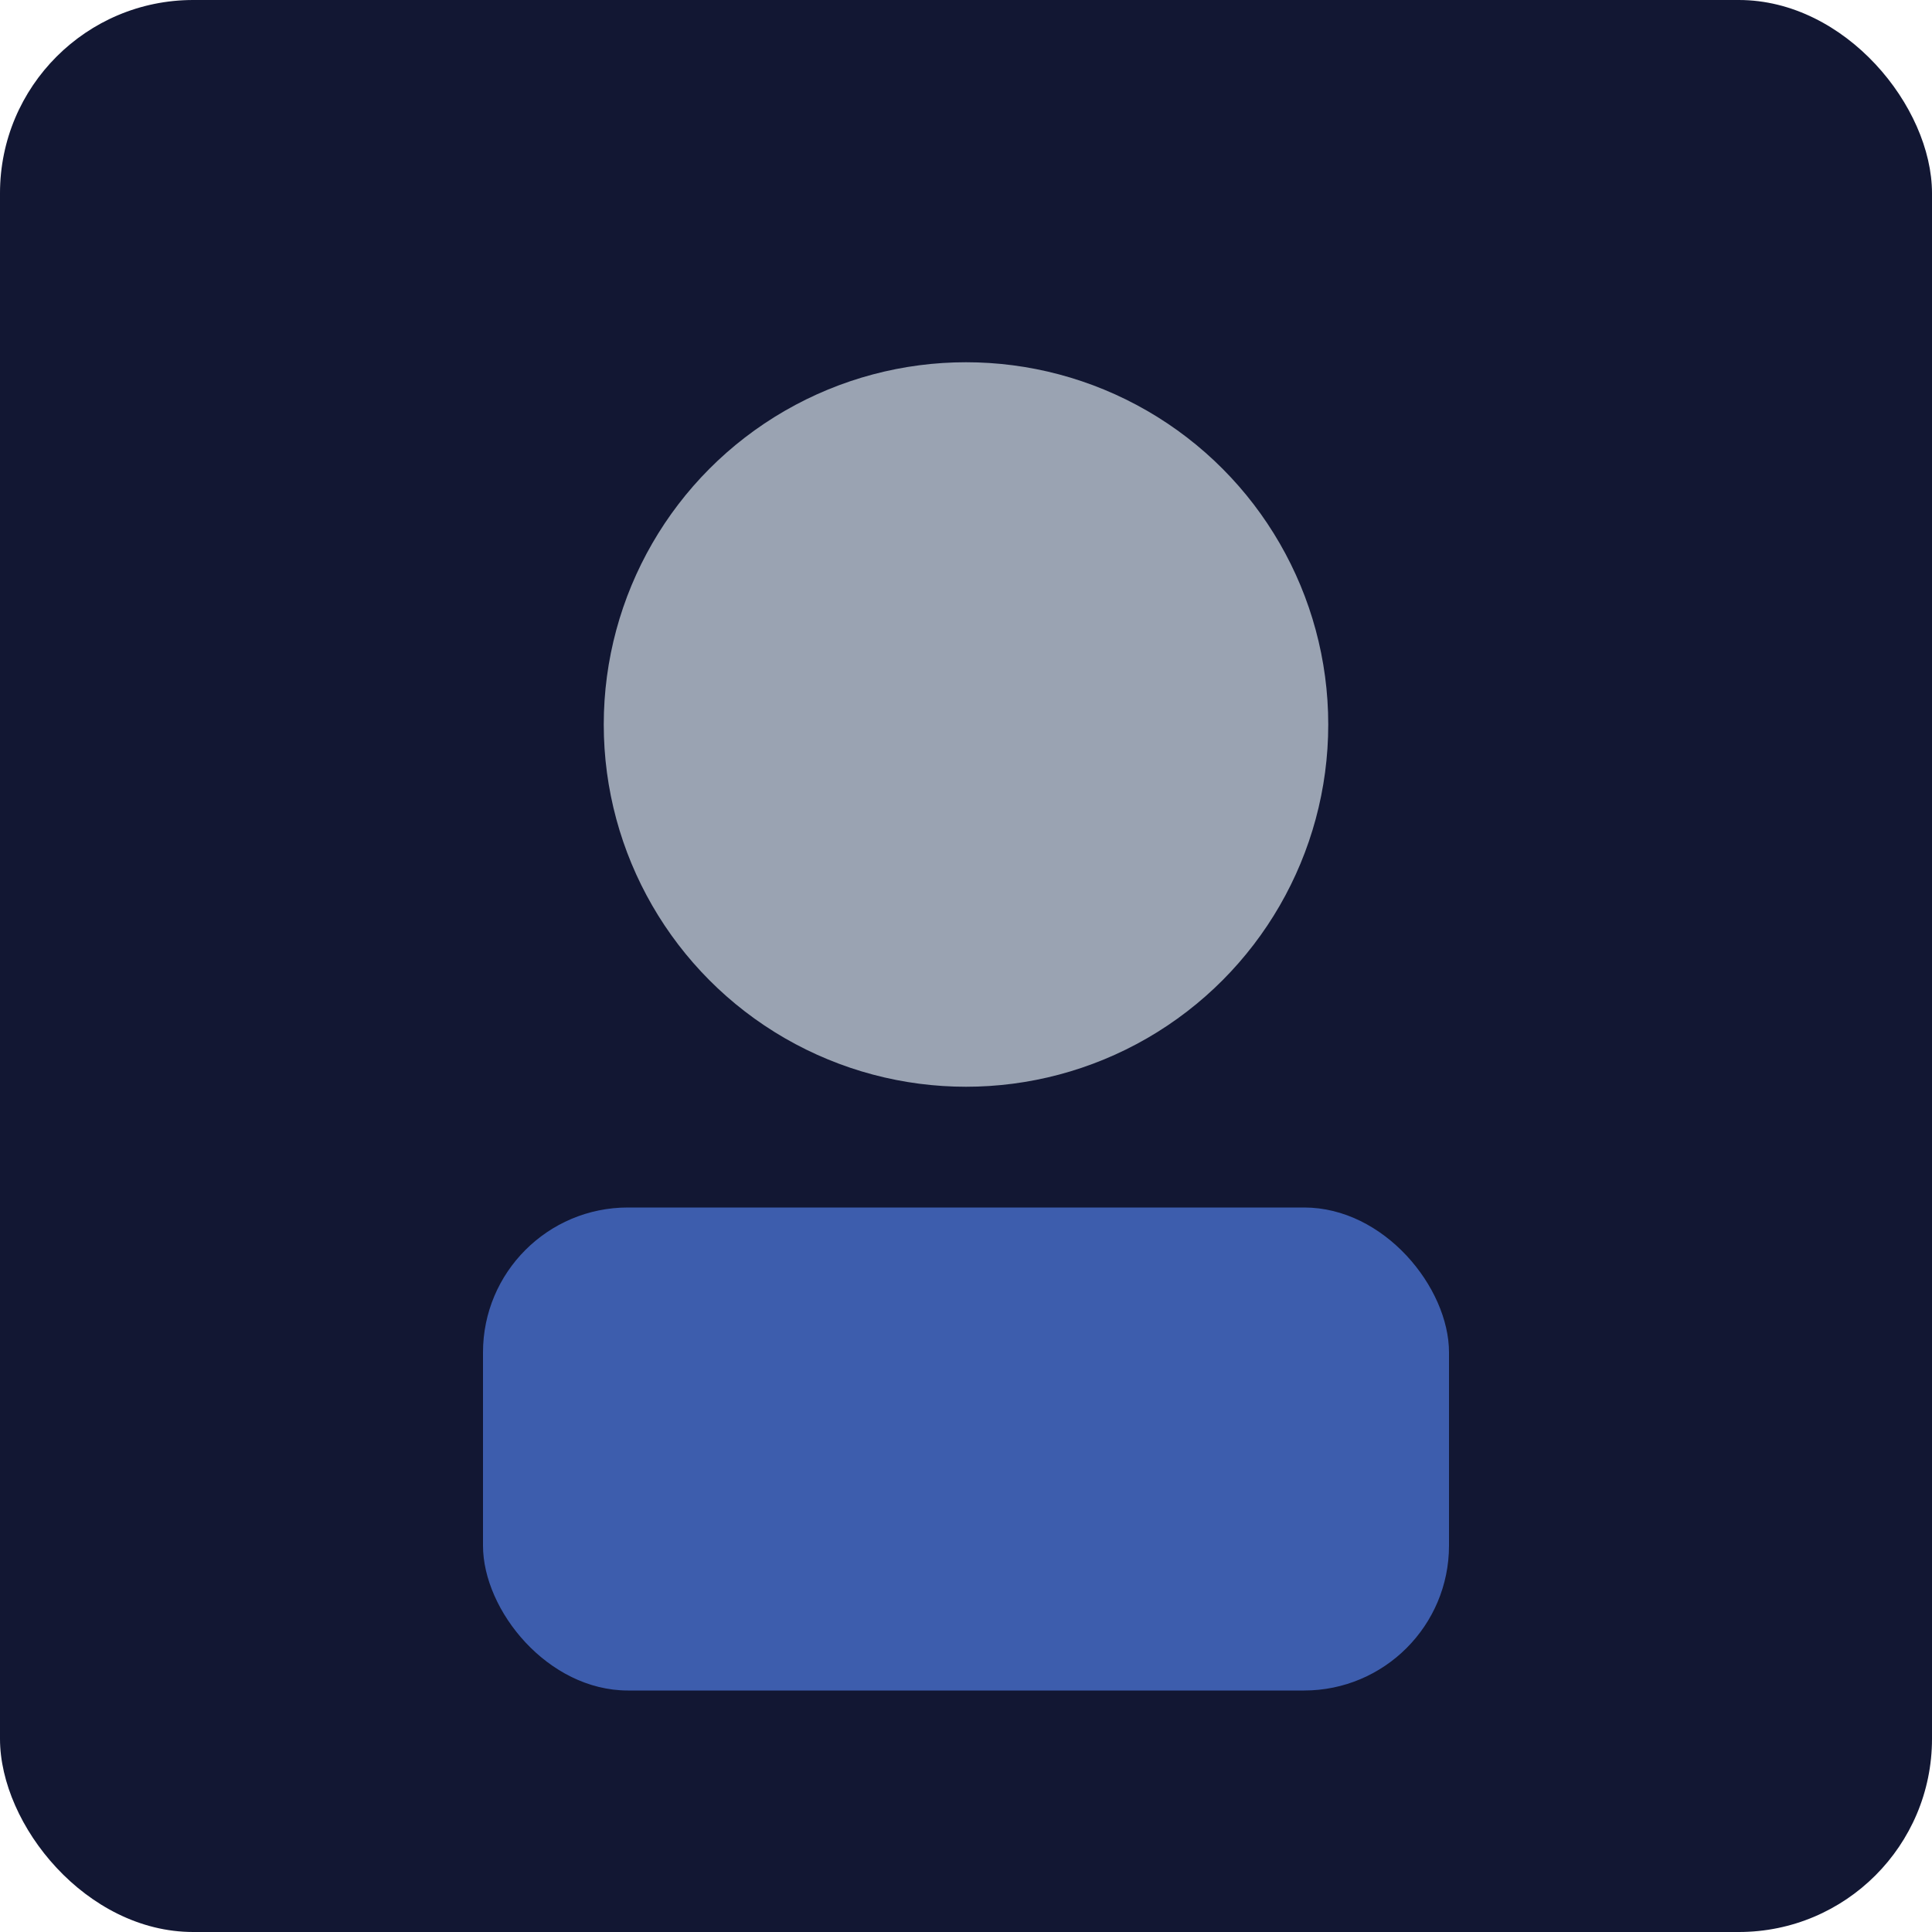 <svg xmlns="http://www.w3.org/2000/svg" viewBox="0 0 160 160">
  <rect width="160" height="160" rx="16" fill="#121733"/>
  <circle cx="80" cy="60" r="30" fill="#9aa3b2"/>
  <rect x="40" y="100" width="80" height="40" rx="12" fill="#5b8cff" opacity=".6"/>
</svg>
